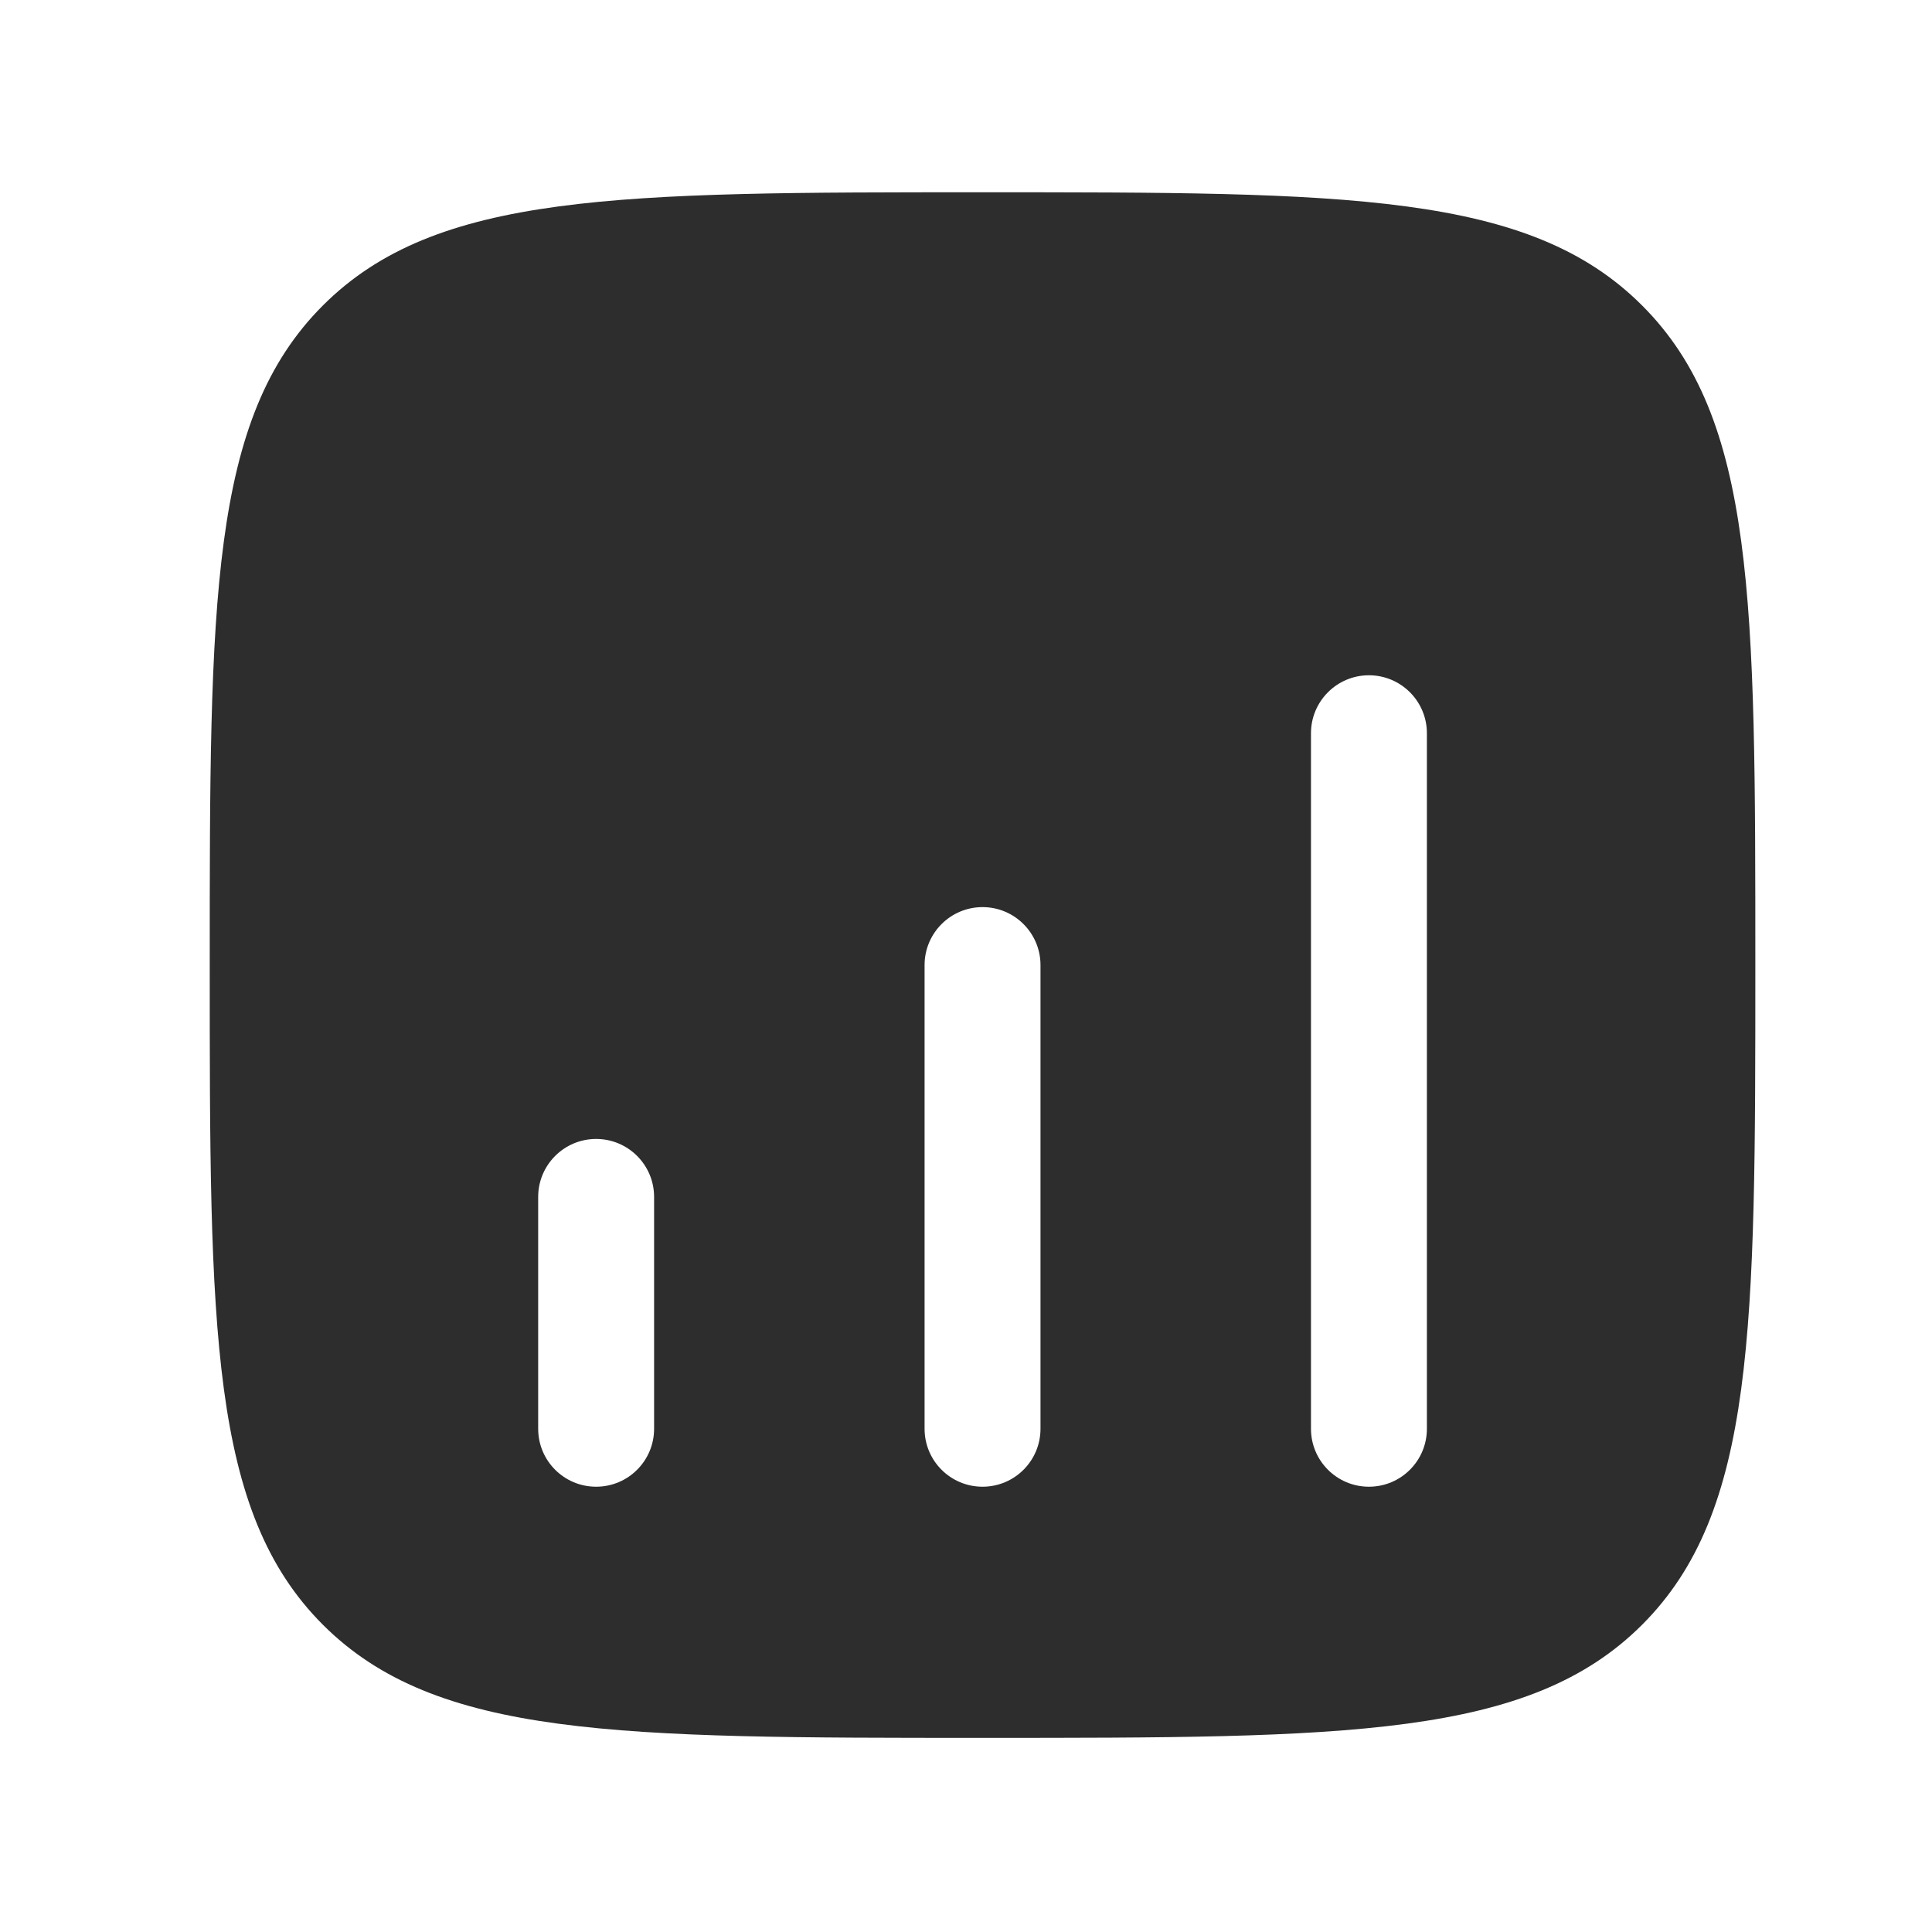 <svg width="25" height="25" viewBox="0 0 25 25" fill="none" xmlns="http://www.w3.org/2000/svg">
<path fill-rule="evenodd" clip-rule="evenodd" d="M4.178 3.953C2.714 5.417 2.714 7.774 2.714 12.488C2.714 17.202 2.714 19.559 4.178 21.024C5.643 22.488 8 22.488 12.714 22.488C17.428 22.488 19.785 22.488 21.249 21.024C22.714 19.559 22.714 17.202 22.714 12.488C22.714 7.774 22.714 5.417 21.249 3.953C19.785 2.488 17.428 2.488 12.714 2.488C8 2.488 5.643 2.488 4.178 3.953ZM17.714 8.738C18.128 8.738 18.464 9.074 18.464 9.488V18.488C18.464 18.903 18.128 19.238 17.714 19.238C17.3 19.238 16.964 18.903 16.964 18.488V9.488C16.964 9.074 17.3 8.738 17.714 8.738ZM13.464 12.488C13.464 12.074 13.128 11.738 12.714 11.738C12.3 11.738 11.964 12.074 11.964 12.488V18.488C11.964 18.903 12.3 19.238 12.714 19.238C13.128 19.238 13.464 18.903 13.464 18.488V12.488ZM7.714 14.738C8.128 14.738 8.464 15.074 8.464 15.488V18.488C8.464 18.903 8.128 19.238 7.714 19.238C7.3 19.238 6.964 18.903 6.964 18.488V15.488C6.964 15.074 7.3 14.738 7.714 14.738Z" fill="#2D2D2D"/>
</svg>
